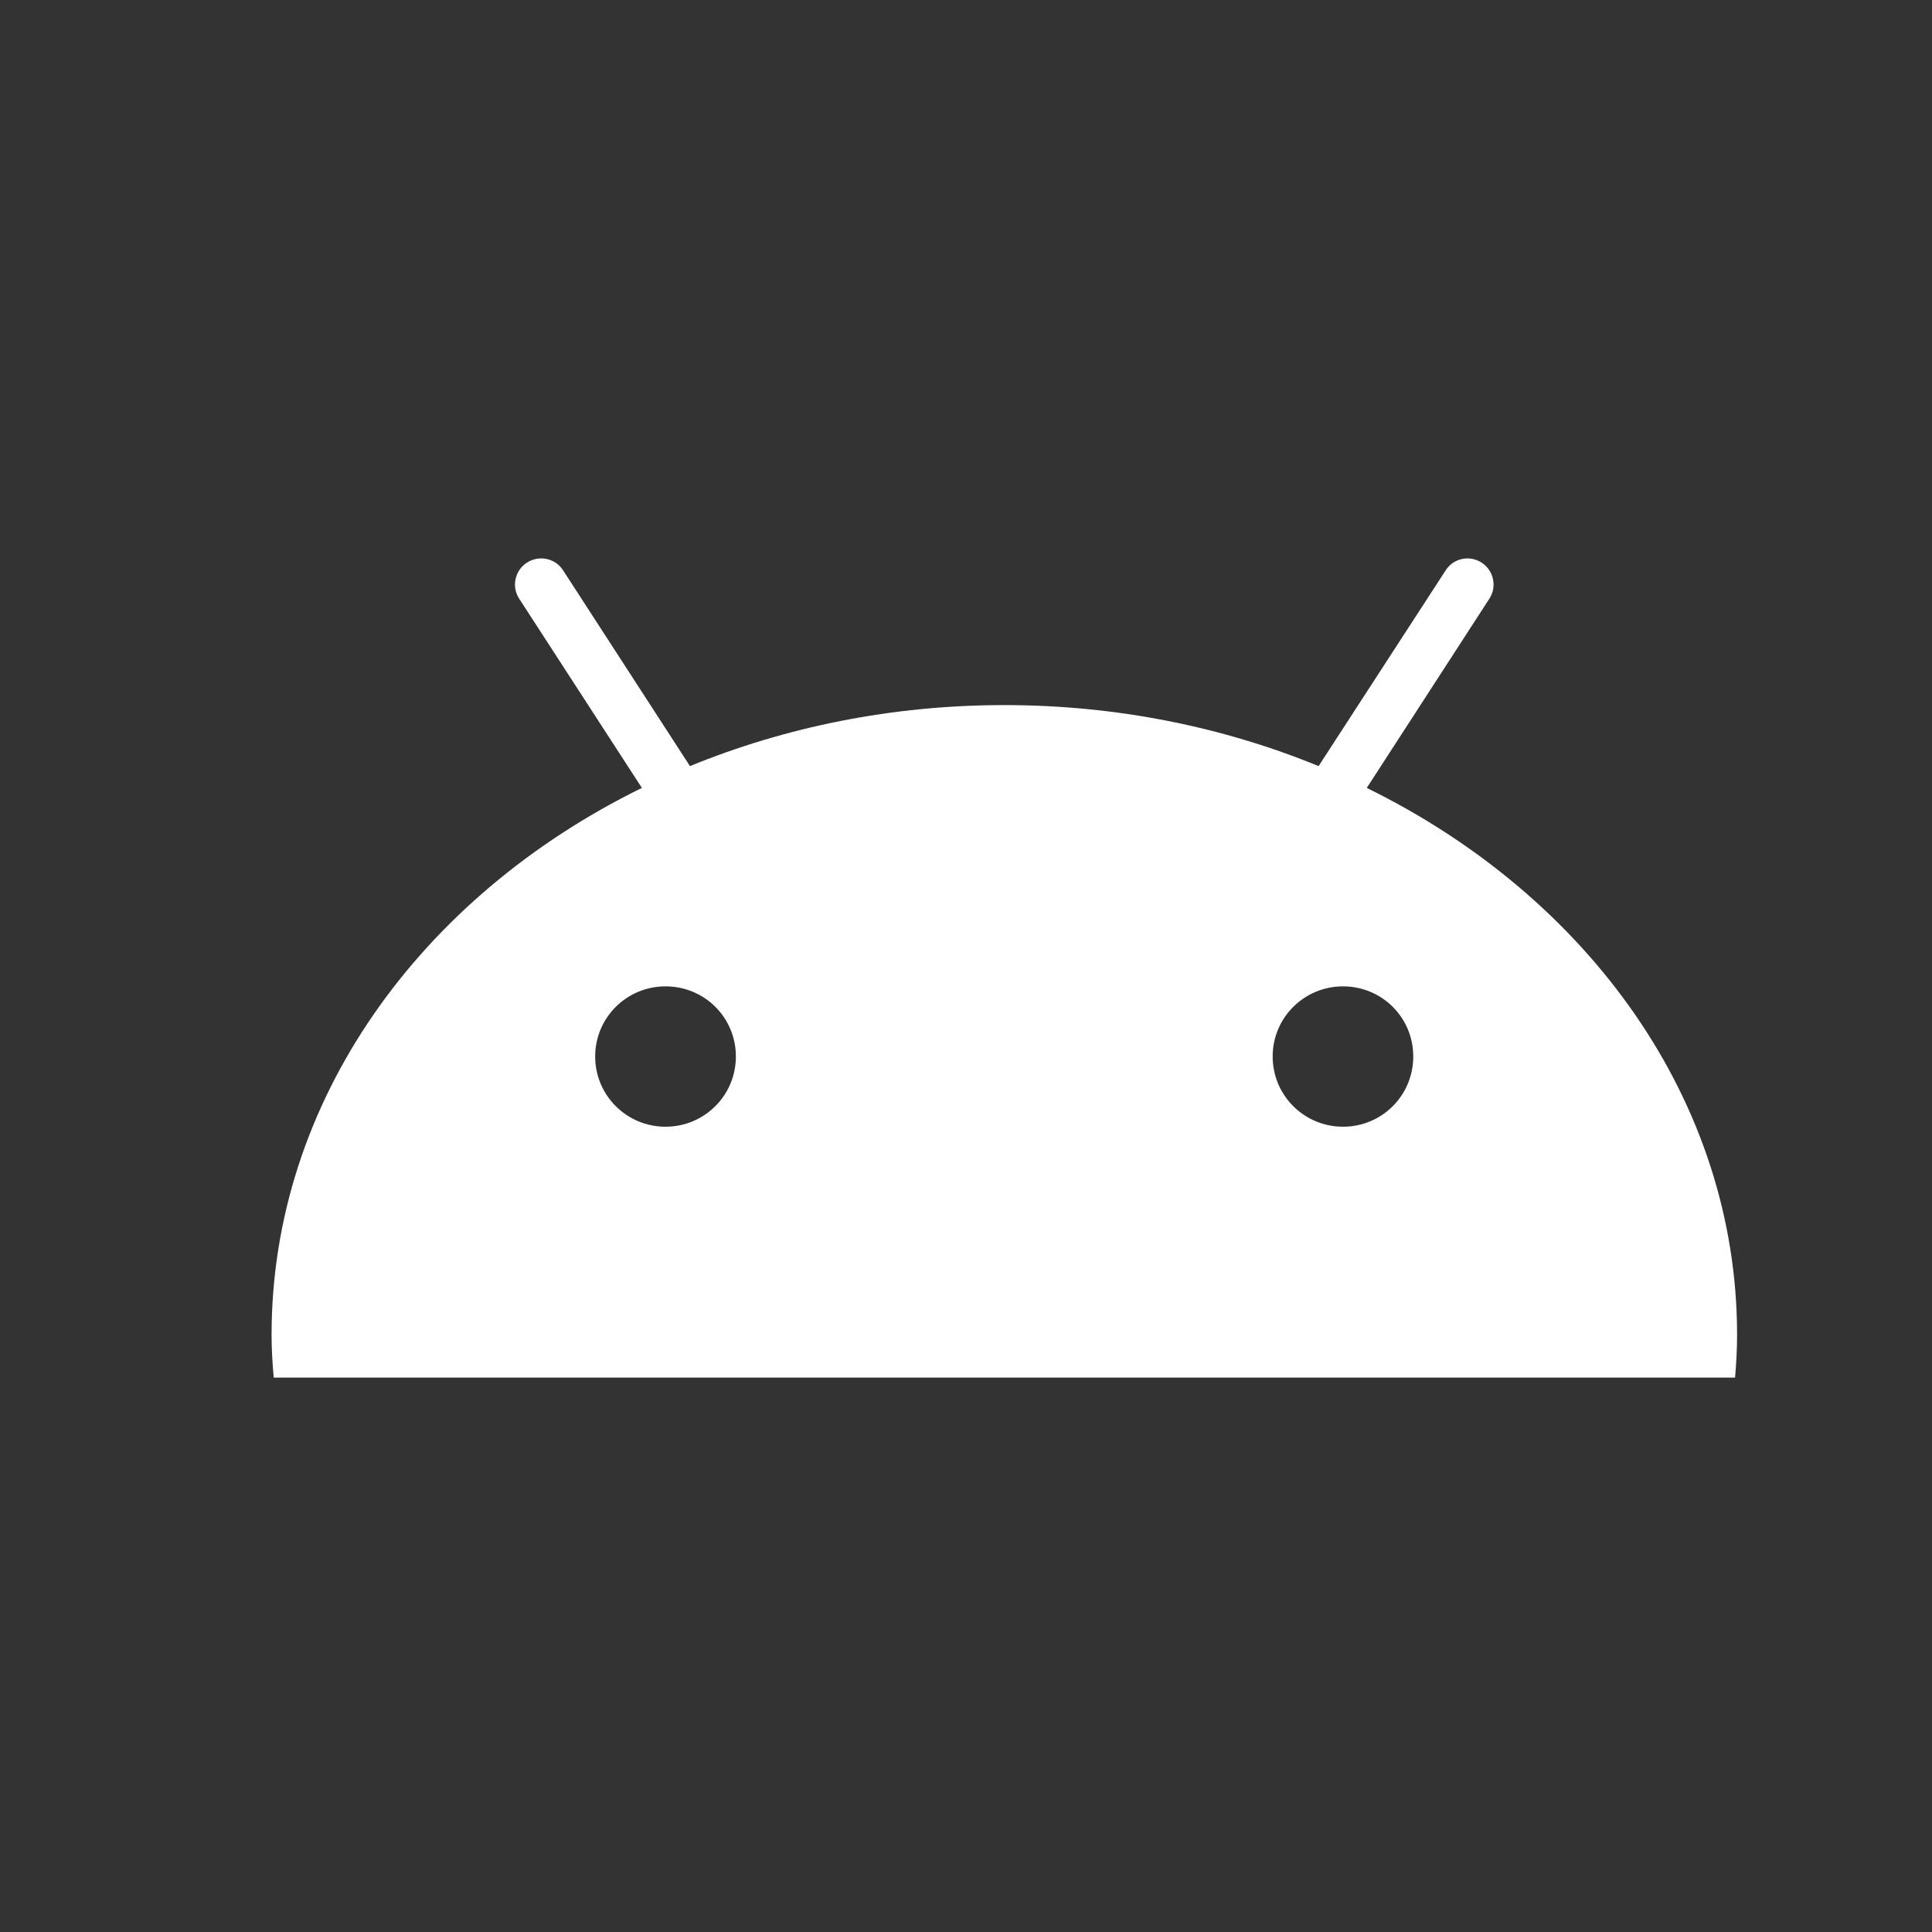<?xml version="1.0" encoding="UTF-8" standalone="no"?>
<!-- Created with Inkscape (http://www.inkscape.org/) -->

<svg
   xmlns:dc="http://purl.org/dc/elements/1.1/"
   xmlns:cc="http://creativecommons.org/ns#"
   xmlns:rdf="http://www.w3.org/1999/02/22-rdf-syntax-ns#"
   xmlns:svg="http://www.w3.org/2000/svg"
   xmlns="http://www.w3.org/2000/svg"
   xmlns:sodipodi="http://sodipodi.sourceforge.net/DTD/sodipodi-0.dtd"
   xmlns:inkscape="http://www.inkscape.org/namespaces/inkscape"
   width="16"
   height="16"
   id="svg2"
   version="1.1"
   inkscape:version="0.91 r13725"
   viewBox="0 0 16 16"
   sodipodi:docname="application-vnd.android.package-archive.svg">
  <rect x="0" y="0" width="16" height="16" fill="#333333" stroke="none"/>
  <defs
     id="defs4" />
  <sodipodi:namedview
     id="base"
     pagecolor="#ffffff"
     bordercolor="#666666"
     borderopacity="1.0"
     inkscape:pageopacity="0.0"
     inkscape:pageshadow="2"
     inkscape:zoom="11.2"
     inkscape:cx="-19.928903"
     inkscape:cy="9.4711147"
     inkscape:document-units="px"
     inkscape:current-layer="layer1-3"
     showgrid="true"
     inkscape:showpageshadow="false"
     borderlayer="true"
     inkscape:window-width="1366"
     inkscape:window-height="687"
     inkscape:window-x="0"
     inkscape:window-y="0"
     inkscape:window-maximized="1"
     units="px"
     inkscape:snap-bbox="true"
     inkscape:object-nodes="true">
    <inkscape:grid
       type="xygrid"
       id="grid4101" />
    <sodipodi:guide
       position="2,14"
       orientation="12,0"
       id="guide4071" />
    <sodipodi:guide
       position="2,2"
       orientation="0,12"
       id="guide4073" />
    <sodipodi:guide
       position="14,2"
       orientation="-12,0"
       id="guide4075" />
    <sodipodi:guide
       position="14,14"
       orientation="0,-12"
       id="guide4077" />
  </sodipodi:namedview>
  <g
     inkscape:label="Capa 1"
     inkscape:groupmode="layer"
     id="layer1"
     transform="translate(0,-1036.362)">
    <g
       transform="translate(-412.883,512.004)"
       id="layer1-4"
       inkscape:label="Capa 1">
      <g
         style="fill:#ffffff;fill-opacity:1"
         inkscape:label="Capa 1"
         id="layer1-7"
         transform="translate(392.571,-514.564)" />
      <g
         transform="translate(341.797,500.252)"
         id="g4240">
        <rect
           style="opacity:1;fill:#ffffff;fill-opacity:0.41;stroke:none"
           id="rect4236-8"
           width="44"
           height="1"
           x="10"
           y="3" />
        <g
           transform="translate(-392.988,-511.278)"
           id="layer1-1"
           inkscape:label="Capa 1"
           inkscape:transform-center-x="5.4653607"
           inkscape:transform-center-y="-9.4924686">
          <g
             transform="translate(0.42,0.035)"
             inkscape:label="Capa 1"
             id="layer1-3">
            <g
               id="g3"
               transform="matrix(0.034,0,0,0.034,443.956,541.867)"
               style="fill:#ffffff;fill-opacity:1">
              <g
                 id="g5"
                 style="fill:#ffffff;fill-opacity:1">
                <g
                   id="g7"
                   transform="matrix(1.271,0,0,1.271,502.95,-55.689)"
                   style="opacity:1;fill:#ffffff;fill-opacity:1">
                  <path
                     style="fill:#ffffff;fill-opacity:1"
                     d="m 322.041,43.983 23.491,-36.26 c 1.51,-2.287 0.841,-5.414 -1.467,-6.903 -2.286,-1.51 -5.414,-0.884 -6.903,1.467 l -24.353,37.512 c -18.27,-7.485 -38.676,-11.691 -60.226,-11.691 -21.571,0 -41.934,4.206 -60.247,11.691 L 168.026,2.287 c -1.488,-2.351 -4.638,-2.977 -6.946,-1.467 -2.308,1.488 -2.977,4.616 -1.467,6.903 l 23.512,36.26 c -42.387,20.773 -70.968,59.924 -70.968,104.834 0,2.761 0.173,5.479 0.41,8.175 l 280.053,0 c 0.237,-2.696 0.388,-5.414 0.388,-8.175 0.001,-44.91 -28.602,-84.061 -70.967,-104.834 z m -134.386,64.928 c -7.442,0 -13.482,-5.997 -13.482,-13.46 0,-7.463 6.04,-13.439 13.482,-13.439 7.485,0 13.482,5.975 13.482,13.439 0,7.464 -6.04,13.46 -13.482,13.46 z m 129.835,0 c -7.442,0 -13.482,-5.997 -13.482,-13.46 0,-7.463 6.04,-13.439 13.482,-13.439 7.463,0 13.46,5.975 13.46,13.439 0,7.463 -5.997,13.46 -13.46,13.46 z"
                     id="path13"
                     inkscape:connector-curvature="0" />
                </g>
              </g>
              <g
                 id="g17"
                 style="fill:#ffffff;fill-opacity:1" />
              <g
                 id="g19"
                 style="fill:#ffffff;fill-opacity:1" />
              <g
                 id="g21"
                 style="fill:#ffffff;fill-opacity:1" />
              <g
                 id="g23"
                 style="fill:#ffffff;fill-opacity:1" />
              <g
                 id="g25"
                 style="fill:#ffffff;fill-opacity:1" />
              <g
                 id="g27"
                 style="fill:#ffffff;fill-opacity:1" />
              <g
                 id="g29"
                 style="fill:#ffffff;fill-opacity:1" />
              <g
                 id="g31"
                 style="fill:#ffffff;fill-opacity:1" />
              <g
                 id="g33"
                 style="fill:#ffffff;fill-opacity:1" />
              <g
                 id="g35"
                 style="fill:#ffffff;fill-opacity:1" />
              <g
                 id="g37"
                 style="fill:#ffffff;fill-opacity:1" />
              <g
                 id="g39"
                 style="fill:#ffffff;fill-opacity:1" />
              <g
                 id="g41"
                 style="fill:#ffffff;fill-opacity:1" />
              <g
                 id="g43"
                 style="fill:#ffffff;fill-opacity:1" />
              <g
                 id="g45"
                 style="fill:#ffffff;fill-opacity:1" />
            </g>
            <g
               transform="translate(448.663,-501.122)"
               id="layer1-8"
               inkscape:label="Capa 1">
              <g
                 inkscape:label="Capa 1"
                 id="layer1-4-3"
                 transform="translate(-412.883,512.004)">
                <g
                   transform="translate(392.571,-514.564)"
                   id="layer1-7-05"
                   inkscape:label="Capa 1"
                   style="fill:#ffffff;fill-opacity:1" />
                <g
                   id="g4240-2"
                   transform="translate(341.797,500.252)">
                  <rect
                     y="3"
                     x="10"
                     height="1"
                     width="44"
                     id="rect4236-8-1"
                     style="opacity:1;fill:#ffffff;fill-opacity:0.41;stroke:none" />
                  <g
                     inkscape:transform-center-y="-9.4924686"
                     inkscape:transform-center-x="5.4653607"
                     inkscape:label="Capa 1"
                     id="layer1-1-9"
                     transform="translate(-392.988,-511.278)">
                    <g
                       id="layer1-3-5"
                       inkscape:label="Capa 1"
                       transform="translate(0.42,0.035)">
                      <g
                         inkscape:label="Capa 1"
                         id="layer1-00"
                         transform="matrix(1,0,0,0.996,84.124,5.726)">
                        <g
                           transform="translate(392.571,-514.564)"
                           id="layer1-7-0"
                           inkscape:label="Capa 1"
                           style="fill:#ffffff;fill-opacity:1" />
                        <g
                           id="g4240-1"
                           transform="translate(341.797,500.252)">
                          <g
                             inkscape:transform-center-y="-9.4924686"
                             inkscape:transform-center-x="5.4653607"
                             inkscape:label="Capa 1"
                             id="layer1-1-3"
                             transform="translate(-392.988,-511.278)">
                            <g
                               id="layer1-3-9"
                               inkscape:label="Capa 1"
                               transform="translate(0.42,0.035)">
                              <g
                                 inkscape:transform-center-y="-5.1777091"
                                 inkscape:transform-center-x="2.9811004"
                                 inkscape:label="Capa 1"
                                 id="layer1-9"
                                 transform="matrix(0.545,0,0,0.545,170.586,257.159)"
                                 style="font-style:normal;font-weight:normal;font-size:9.37px;line-height:125%;font-family:sans-serif;letter-spacing:0px;word-spacing:0px;fill:#4d4d4d;fill-opacity:1;stroke:none;stroke-width:1px;stroke-linecap:butt;stroke-linejoin:miter;stroke-opacity:1">
                                <g
                                   id="layer1-3-7"
                                   inkscape:label="Capa 1"
                                   transform="translate(0.42,0.035)"
                                   style="fill:#4d4d4d;fill-opacity:1">
                                <g
                                   id="g3-1"
                                   transform="matrix(0.059,0,0,0.059,479.348,527.277)"
                                   style="fill:#4d4d4d;fill-opacity:1">
                                <g
                                   id="g5-2"
                                   style="fill:#4d4d4d;fill-opacity:1" />
                                </g>
                                </g>
                              </g>
                            </g>
                          </g>
                        </g>
                      </g>
                    </g>
                  </g>
                </g>
              </g>
            </g>
          </g>
        </g>
      </g>
    </g>
  </g>
</svg>
